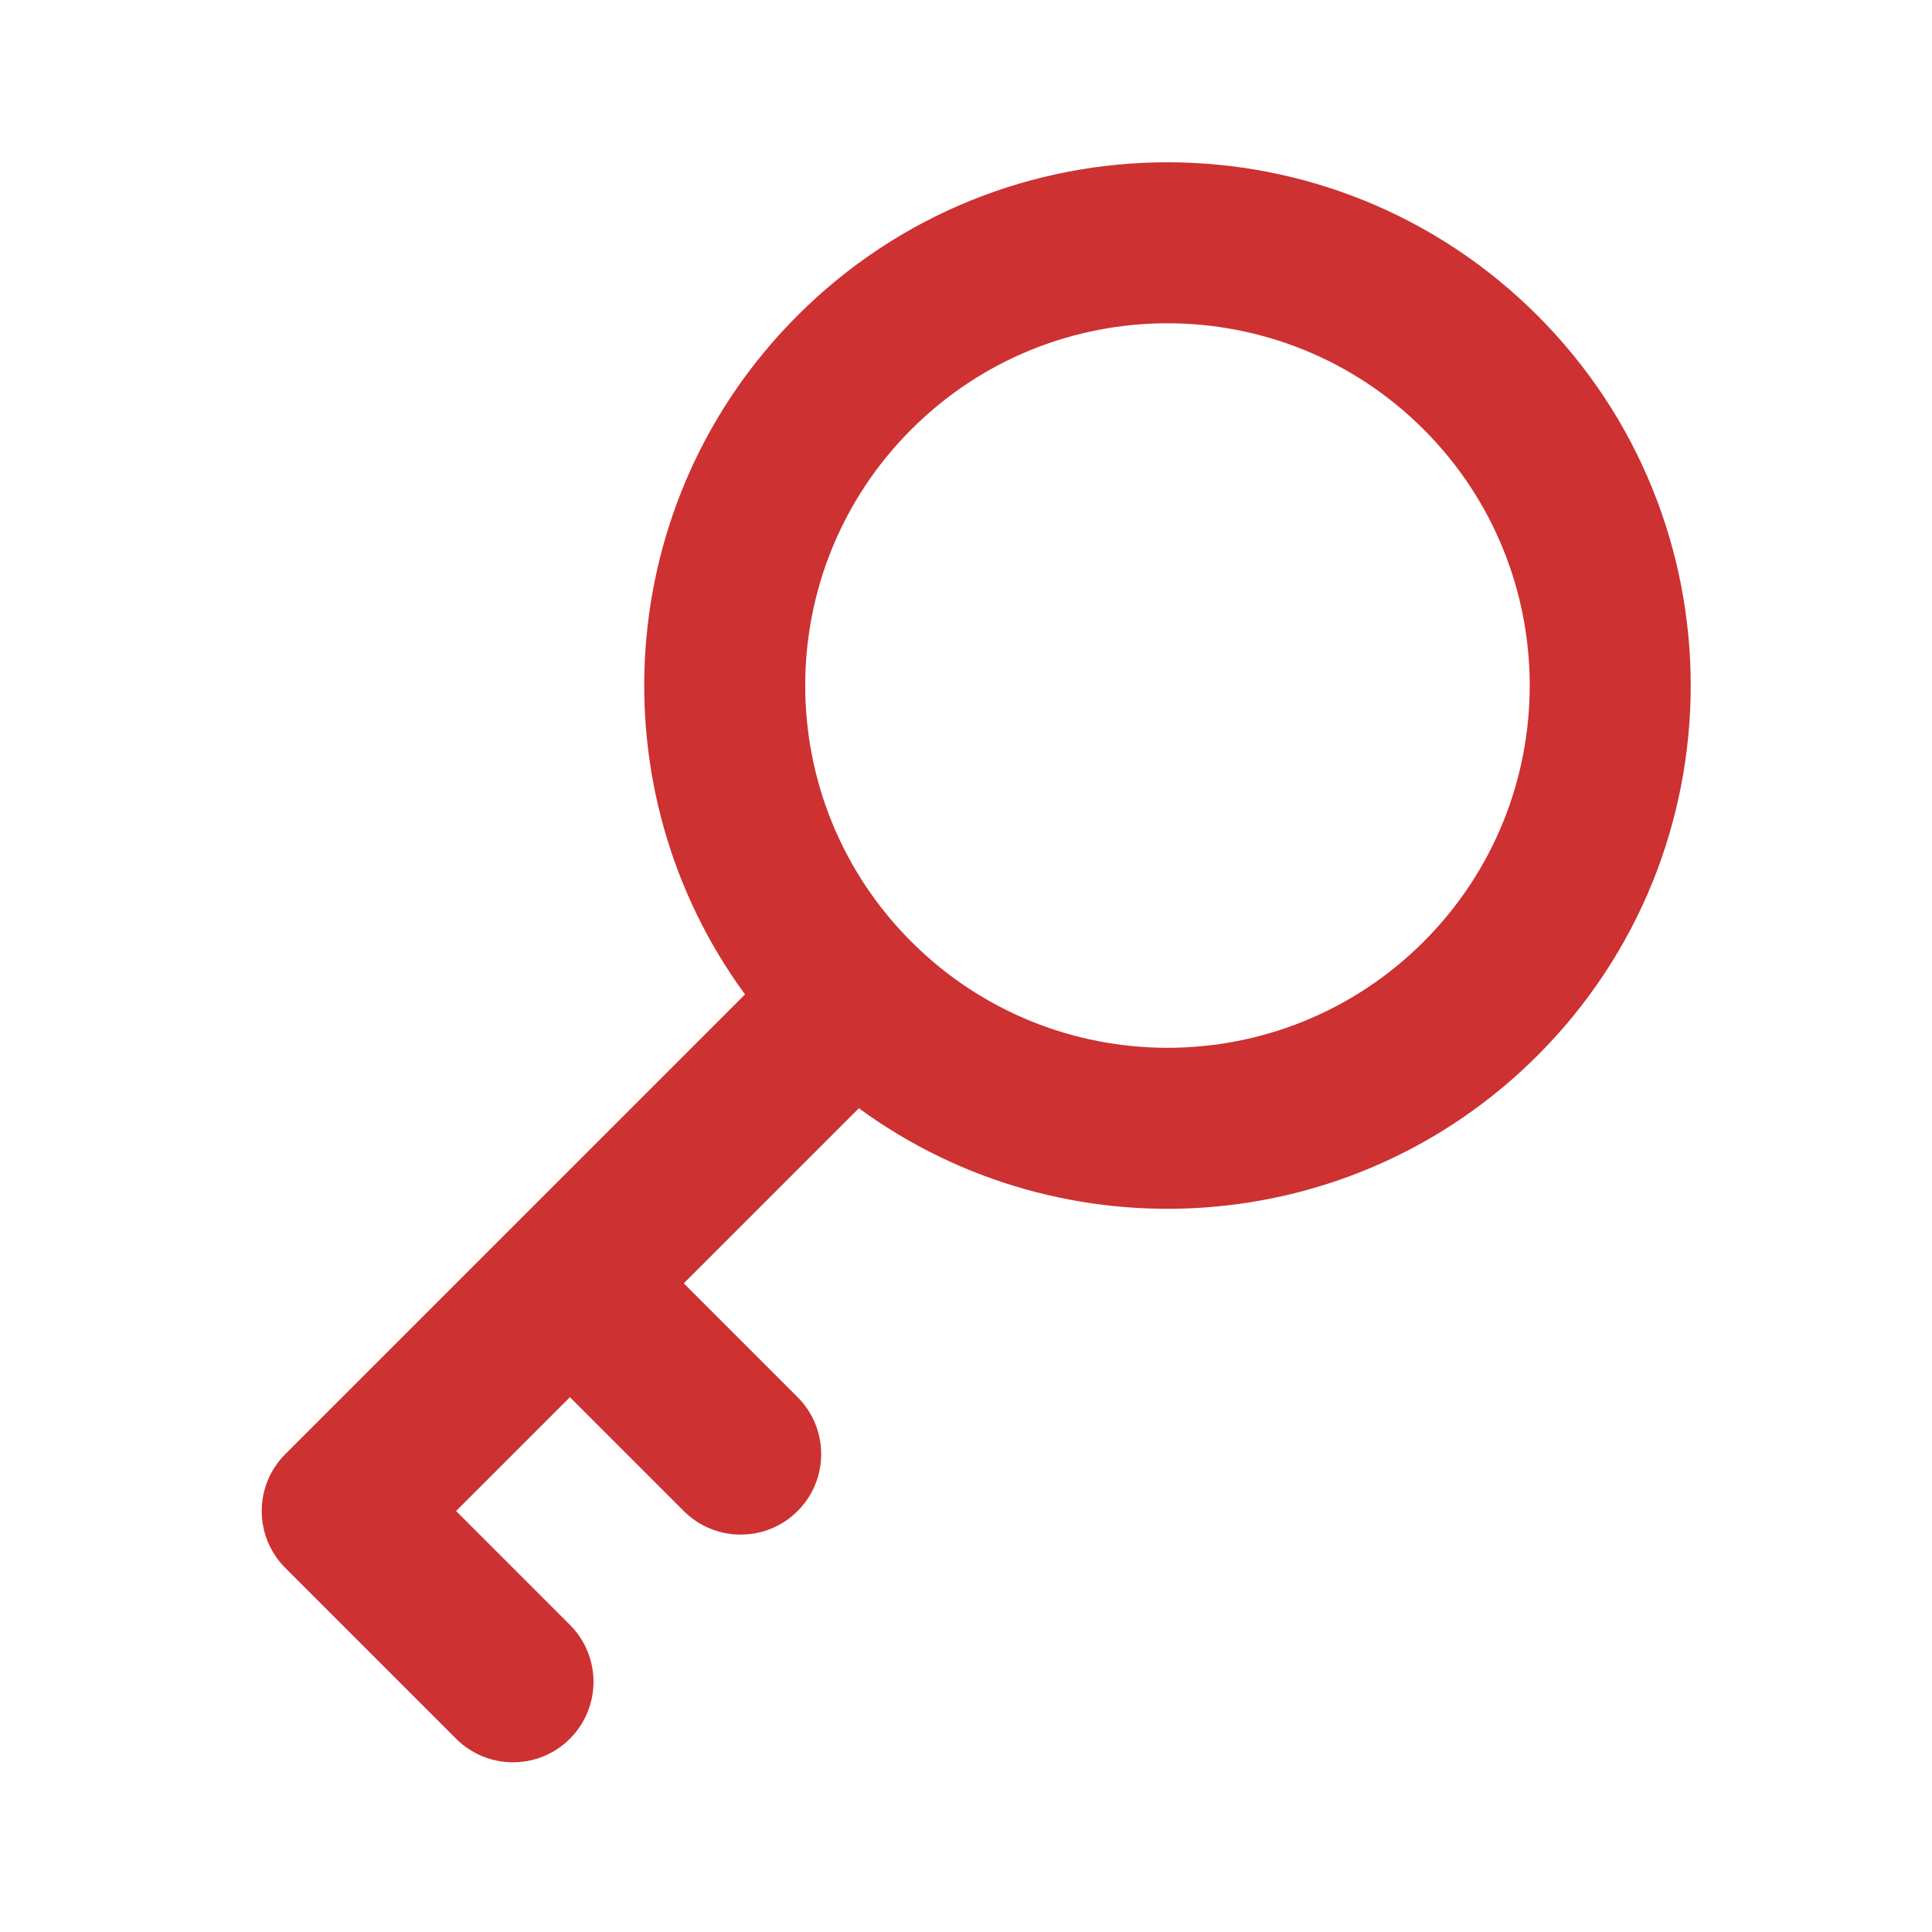 <?xml version="1.0" encoding="UTF-8"?>
<svg width="24px" height="24px" viewBox="0 0 24 24" version="1.1" xmlns="http://www.w3.org/2000/svg" xmlns:xlink="http://www.w3.org/1999/xlink">
    <!-- Generator: Sketch 51.2 (57519) - http://www.bohemiancoding.com/sketch -->
    <title>已授权-点击</title>
    <desc>Created with Sketch.</desc>
    <defs></defs>
    <g id="Page-1" stroke="none" stroke-width="1" fill="none" fill-rule="evenodd">
        <g id="iocn-样式" transform="translate(-458, -290)">
            <g id="已授权" transform="translate(296, 289)">
                <g id="已授权-点击_export" transform="translate(160, 0)">
                    <g id="已授权-点击">
                        <g id="授权-红">
                            <rect id="Rectangle-4" fill-opacity="0" fill="#D8D8D8" x="2" y="1" width="24" height="24"></rect>
                            <path d="M14.323,19.698 L14.323,21.698 L16.323,21.698 C16.875,21.698 17.323,22.146 17.323,22.698 C17.323,23.251 16.875,23.698 16.323,23.698 L13.323,23.698 C12.771,23.698 12.323,23.251 12.323,22.698 L12.323,14.622 C9.207,14.142 6.821,11.449 6.821,8.198 C6.821,4.608 9.731,1.698 13.321,1.698 C16.91,1.698 19.821,4.608 19.821,8.198 C19.821,11.447 17.437,14.14 14.323,14.622 L14.323,17.698 L16.323,17.698 C16.875,17.698 17.323,18.146 17.323,18.698 C17.323,19.251 16.875,19.698 16.323,19.698 L14.323,19.698 Z M13.321,12.698 C15.806,12.698 17.821,10.684 17.821,8.198 C17.821,5.713 15.806,3.698 13.321,3.698 C10.835,3.698 8.821,5.713 8.821,8.198 C8.821,10.684 10.835,12.698 13.321,12.698 Z" id="Combined-Shape" fill="#CD3131" fill-rule="nonzero" transform="translate(13.321, 12.698) rotate(-315) translate(-13.321, -12.698) "></path>
                        </g>
                    </g>
                </g>
            </g>
        </g>
    </g>
</svg>